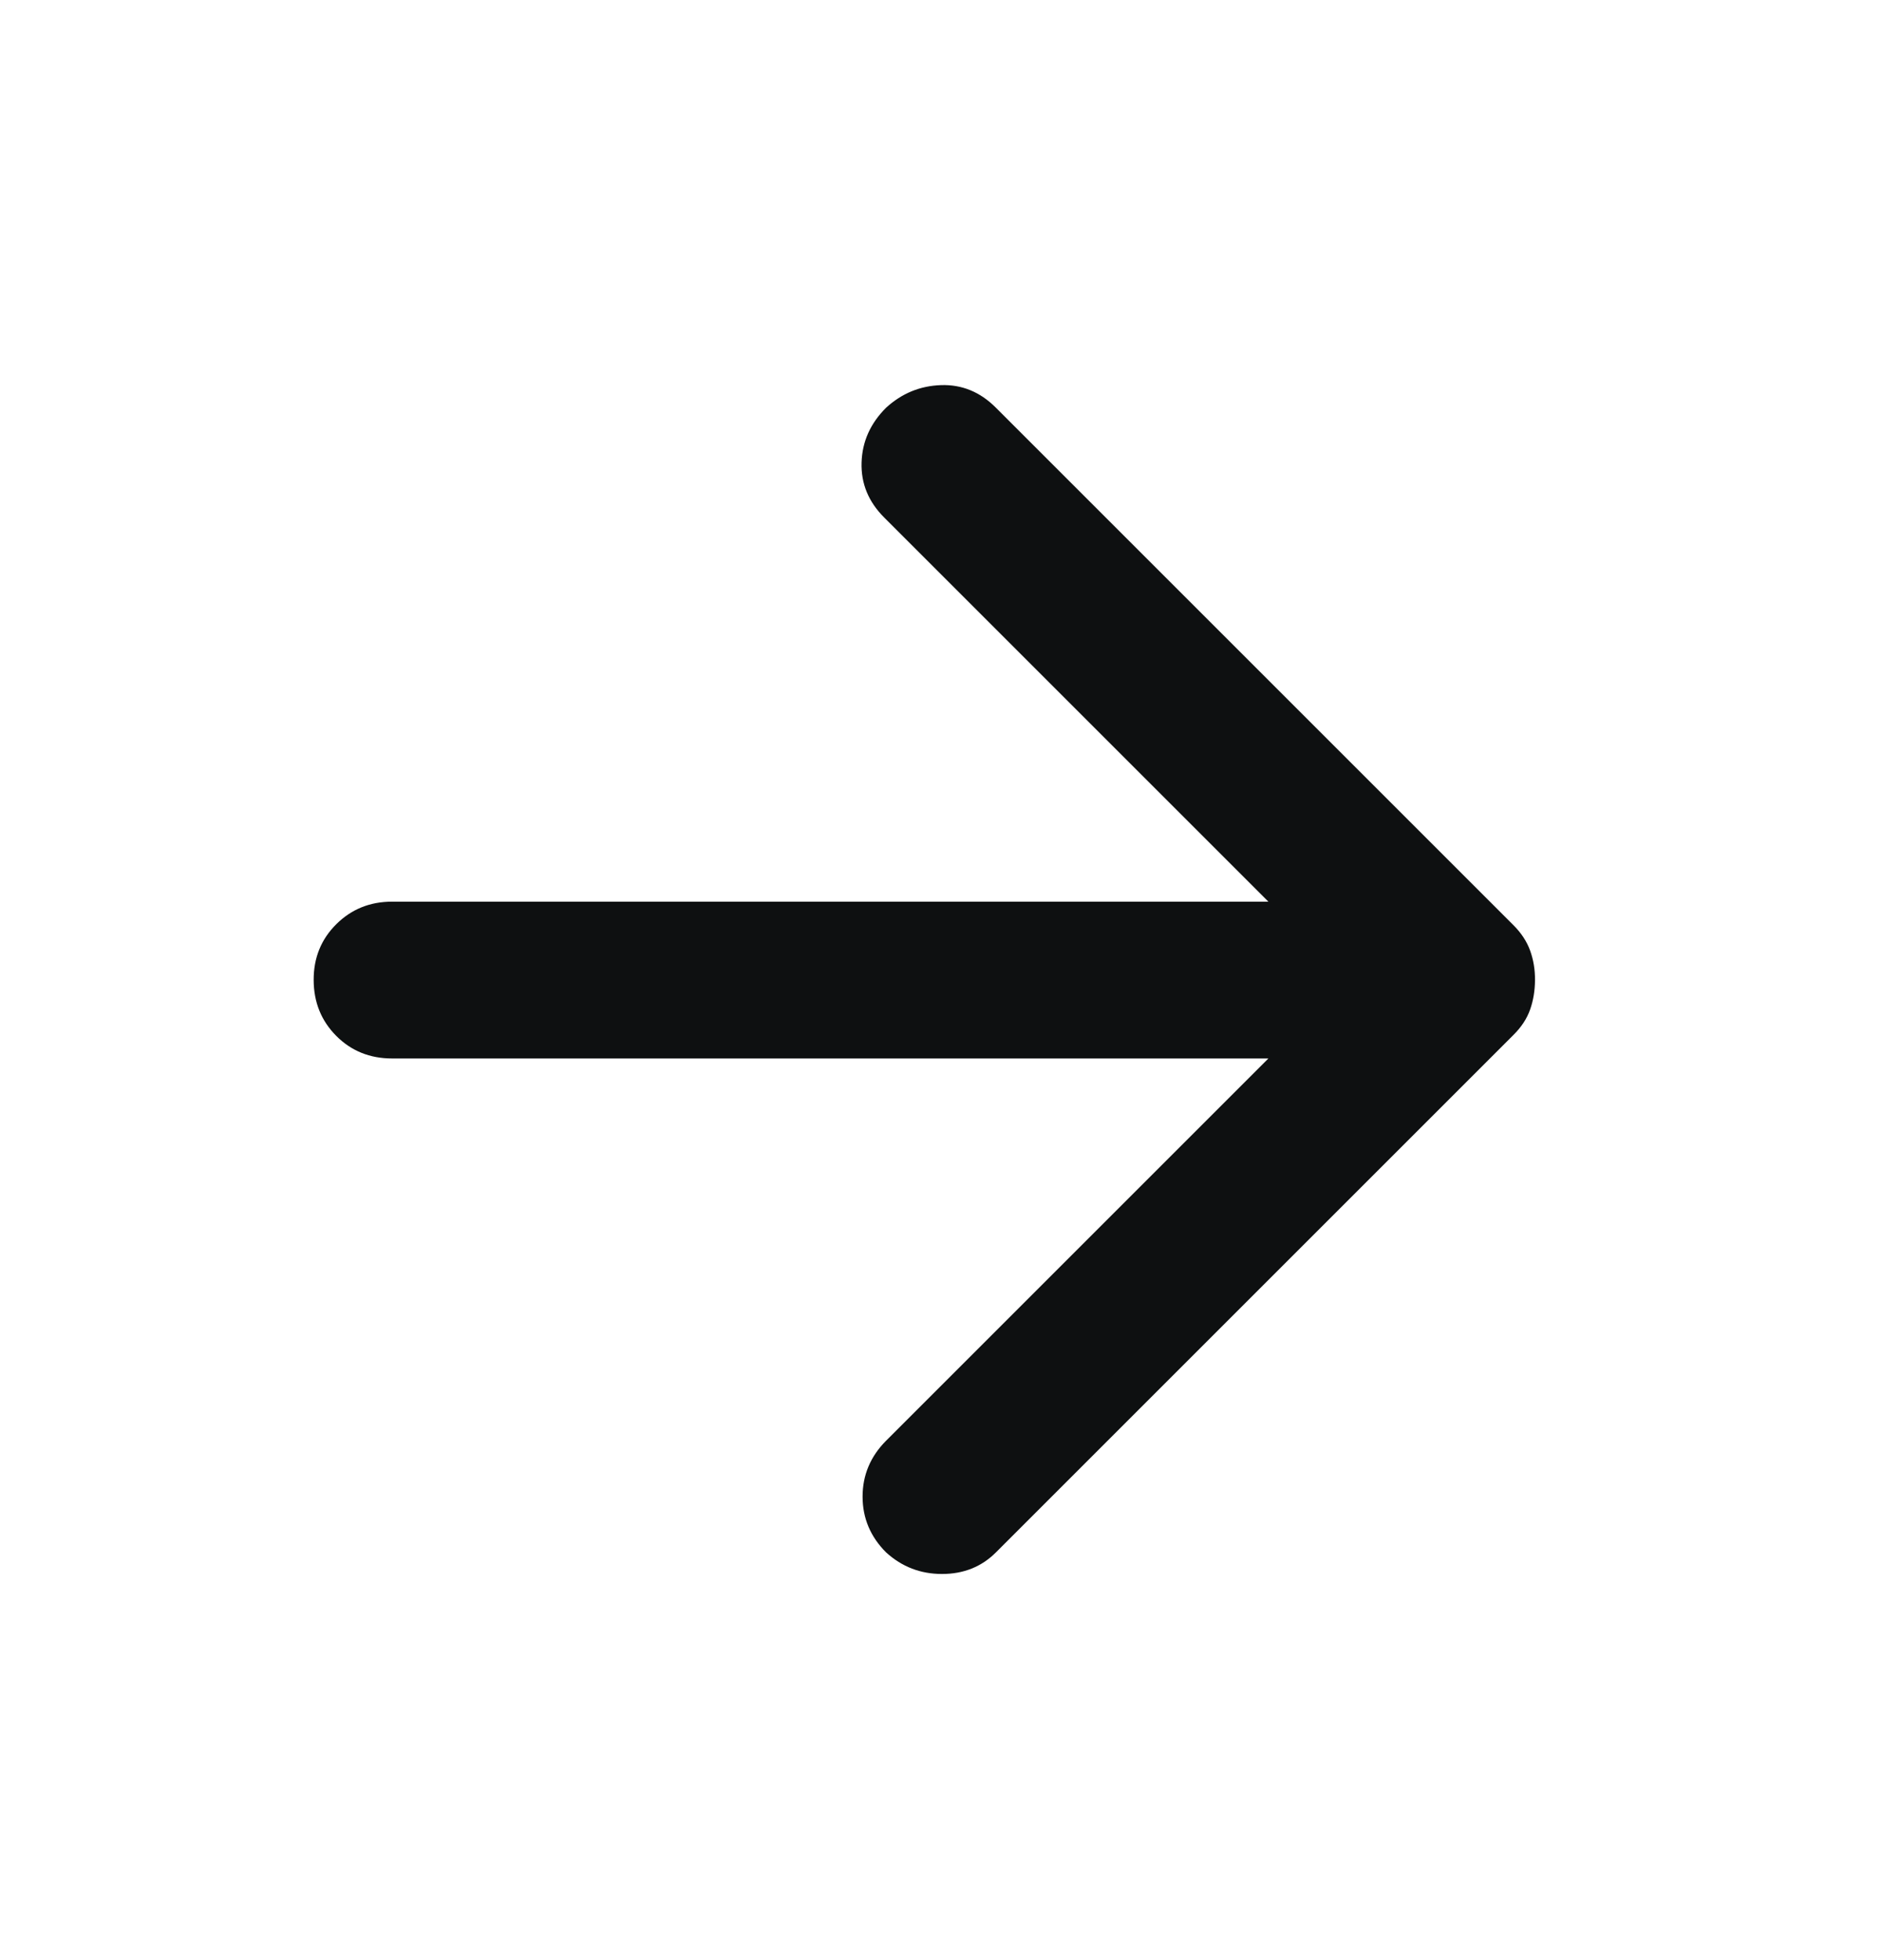 <svg width="24" height="25" viewBox="0 0 24 25" fill="none" xmlns="http://www.w3.org/2000/svg">
<path d="M16.175 13.5H5C4.717 13.5 4.479 13.404 4.288 13.212C4.097 13.02 4.001 12.783 4 12.5C3.999 12.217 4.095 11.98 4.288 11.788C4.481 11.596 4.718 11.5 5 11.5H16.175L11.275 6.6C11.075 6.4 10.979 6.167 10.987 5.9C10.995 5.633 11.099 5.4 11.3 5.2C11.5 5.017 11.733 4.921 12 4.912C12.267 4.903 12.5 4.999 12.7 5.2L19.3 11.8C19.4 11.9 19.471 12.008 19.513 12.125C19.555 12.242 19.576 12.367 19.575 12.5C19.574 12.633 19.554 12.758 19.513 12.875C19.472 12.992 19.401 13.1 19.3 13.2L12.7 19.8C12.517 19.983 12.288 20.075 12.013 20.075C11.738 20.075 11.501 19.983 11.3 19.8C11.1 19.6 11 19.363 11 19.088C11 18.814 11.1 18.576 11.3 18.375L16.175 13.5Z" fill="#0E1011"/>
</svg>
